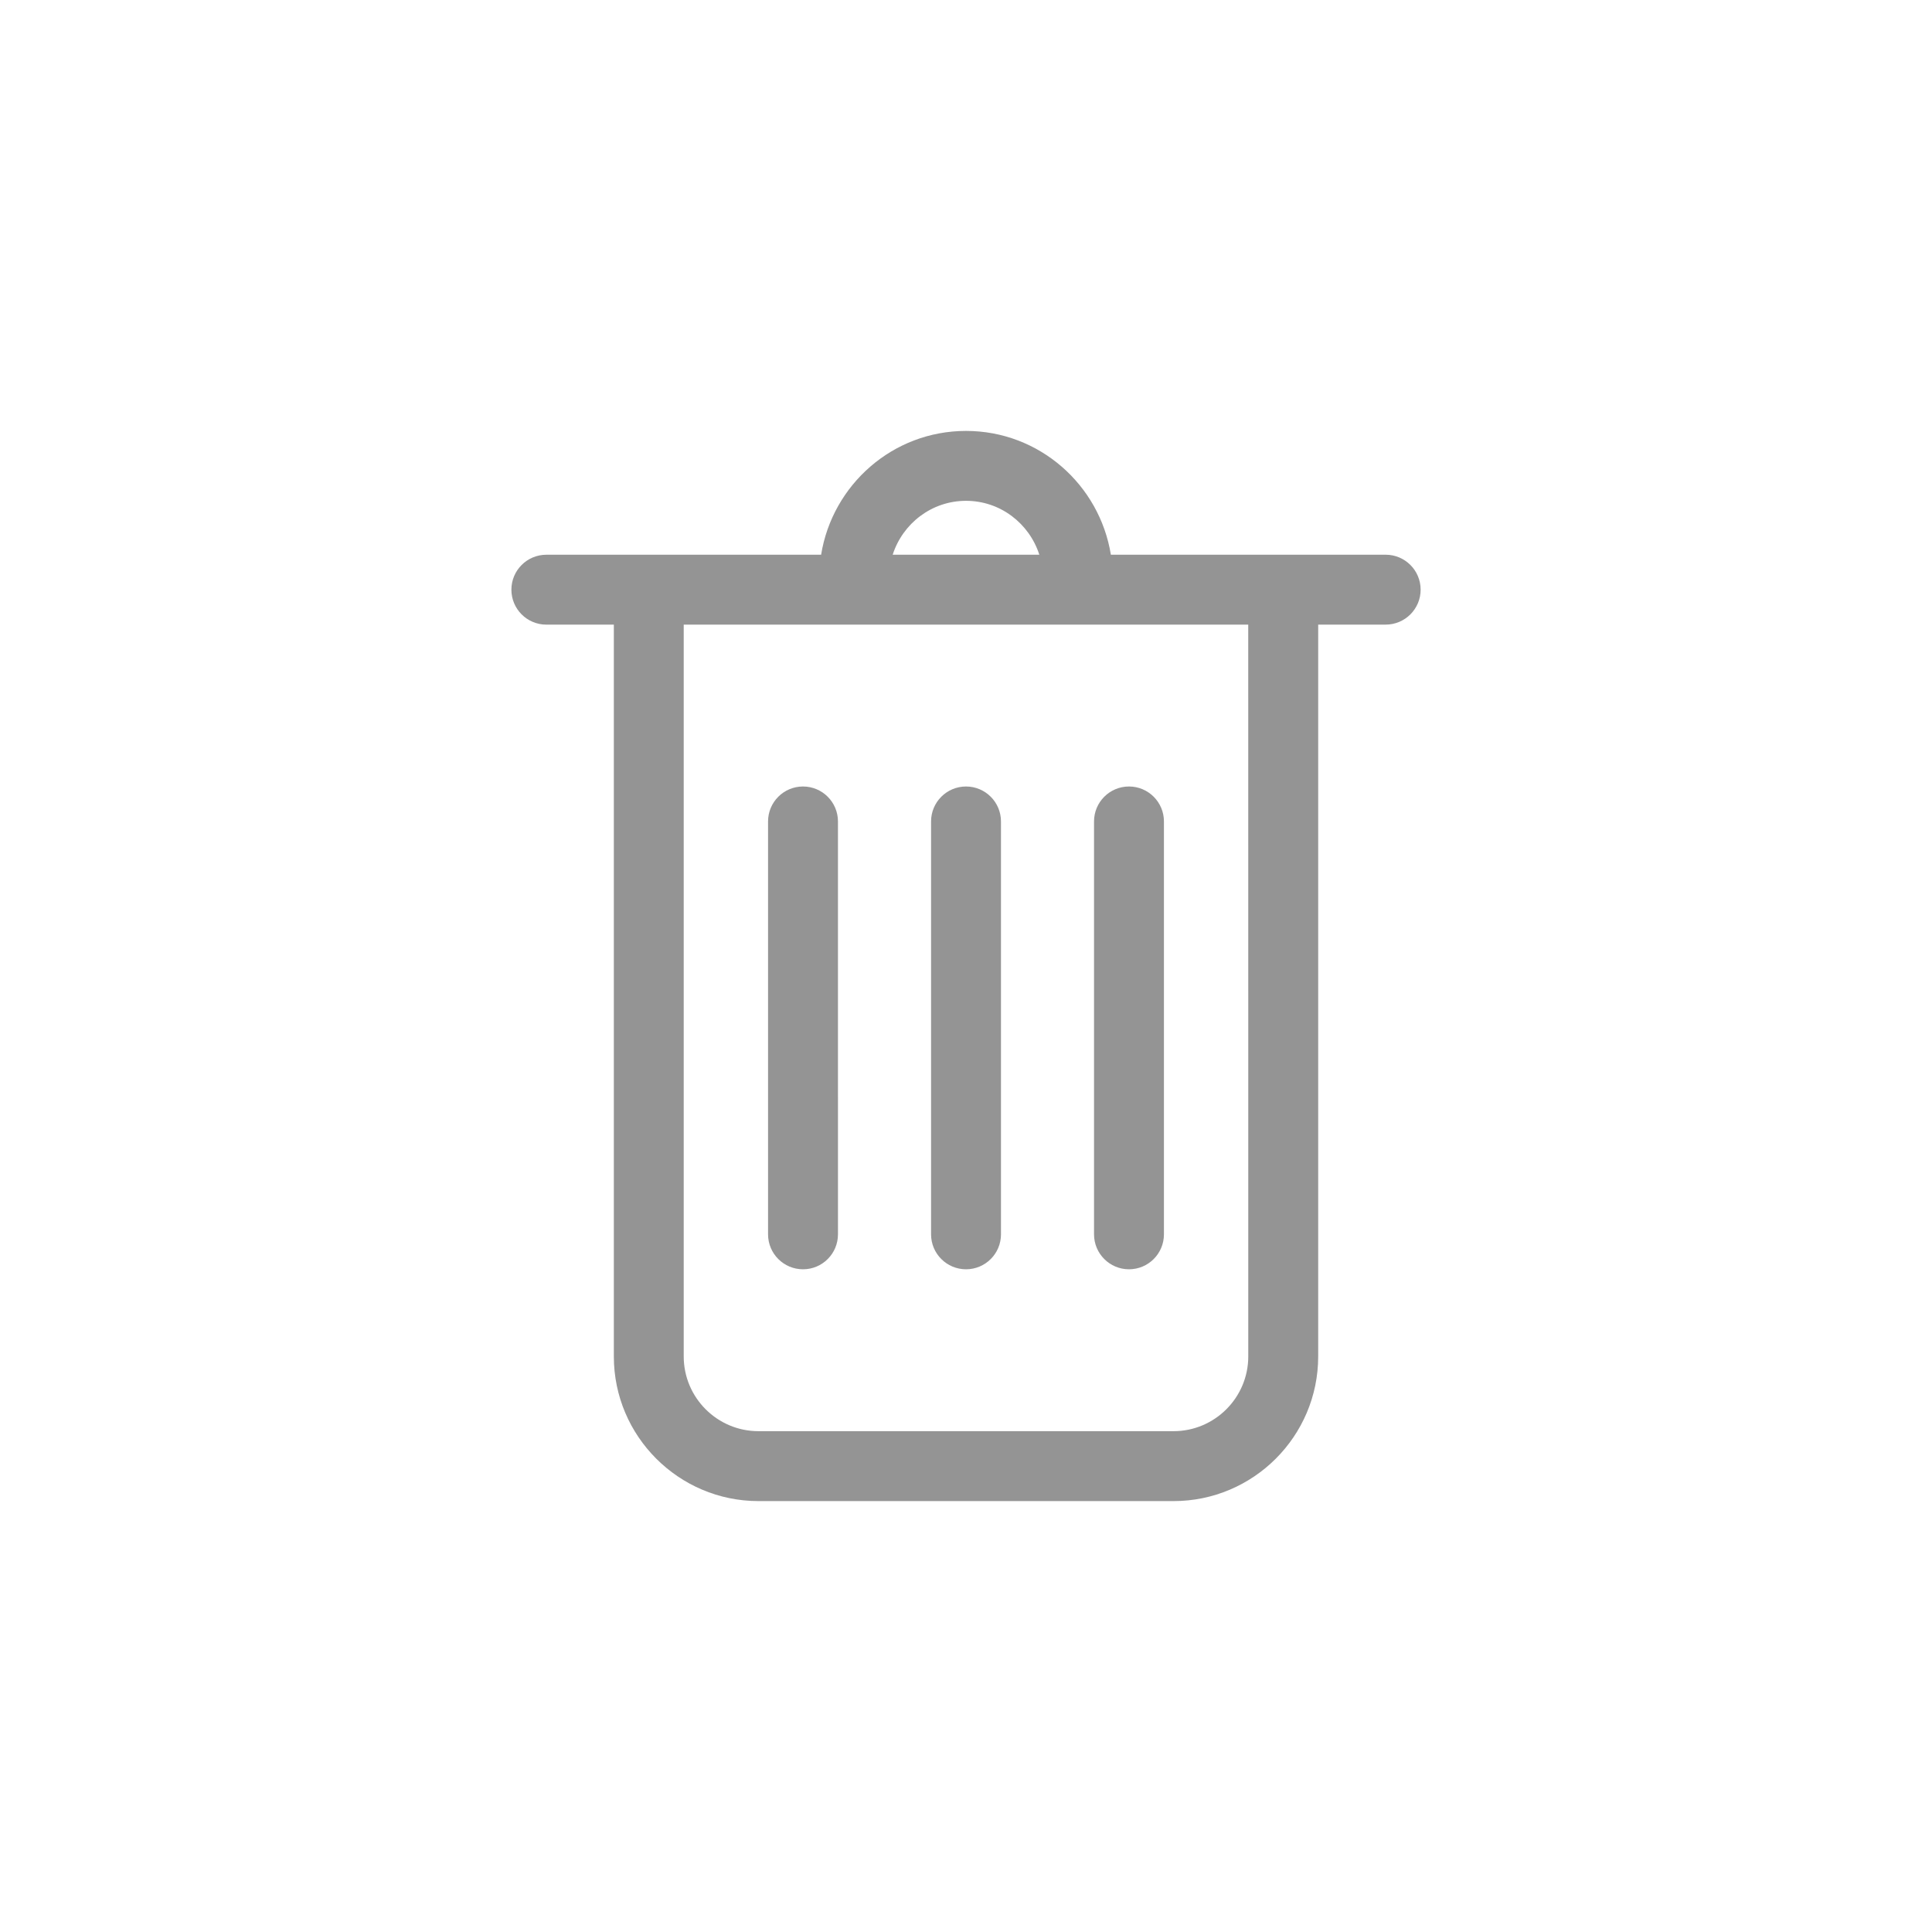 <?xml version="1.0" encoding="UTF-8"?>
<svg fill="#949494" width="30px" height="30px" version="1.1" viewBox="0 0 752 752" xmlns="http://www.w3.org/2000/svg">
 <g>
  <path d="m539.35 215.92h-106.96c-4.406-27.254-27.902-48.191-56.383-48.191-28.477 0-51.992 20.938-56.398 48.191h-106.95c-7.512 0-13.605 6.094-13.605 13.605 0 7.512 6.094 13.605 13.605 13.605h26.27v284.85c0 31.043 25.262 56.293 56.293 56.293h161.57c31.035 0 56.293-25.25 56.293-56.293v-284.86h26.27c7.512 0 13.605-6.094 13.605-13.605-0.004-7.512-6.098-13.602-13.605-13.602zm-163.34-20.984c13.398 0 24.641 8.859 28.531 20.98h-57.078c3.894-12.121 15.148-20.98 28.547-20.98zm109.86 333.04c0 16.039-13.055 29.086-29.086 29.086h-161.57c-16.031 0-29.086-13.047-29.086-29.086v-284.85h219.73z"/>
  <path d="m312.56 494.05c7.512 0 13.605-6.094 13.605-13.605l-0.004-160.71c0-7.512-6.094-13.605-13.605-13.605-7.512 0-13.605 6.094-13.605 13.605v160.71c0.004 7.512 6.098 13.605 13.609 13.605z"/>
  <path d="m376.01 494.05c7.512 0 13.605-6.094 13.605-13.605l-0.004-160.71c0-7.512-6.094-13.605-13.605-13.605-7.512 0-13.605 6.094-13.605 13.605v160.71c0.004 7.512 6.098 13.605 13.609 13.605z"/>
  <path d="m439.44 494.05c7.512 0 13.605-6.094 13.605-13.605v-160.71c0-7.512-6.094-13.605-13.605-13.605-7.512 0-13.605 6.094-13.605 13.605v160.71c0.004 7.512 6.098 13.605 13.605 13.605z"/>
 </g>
</svg>
